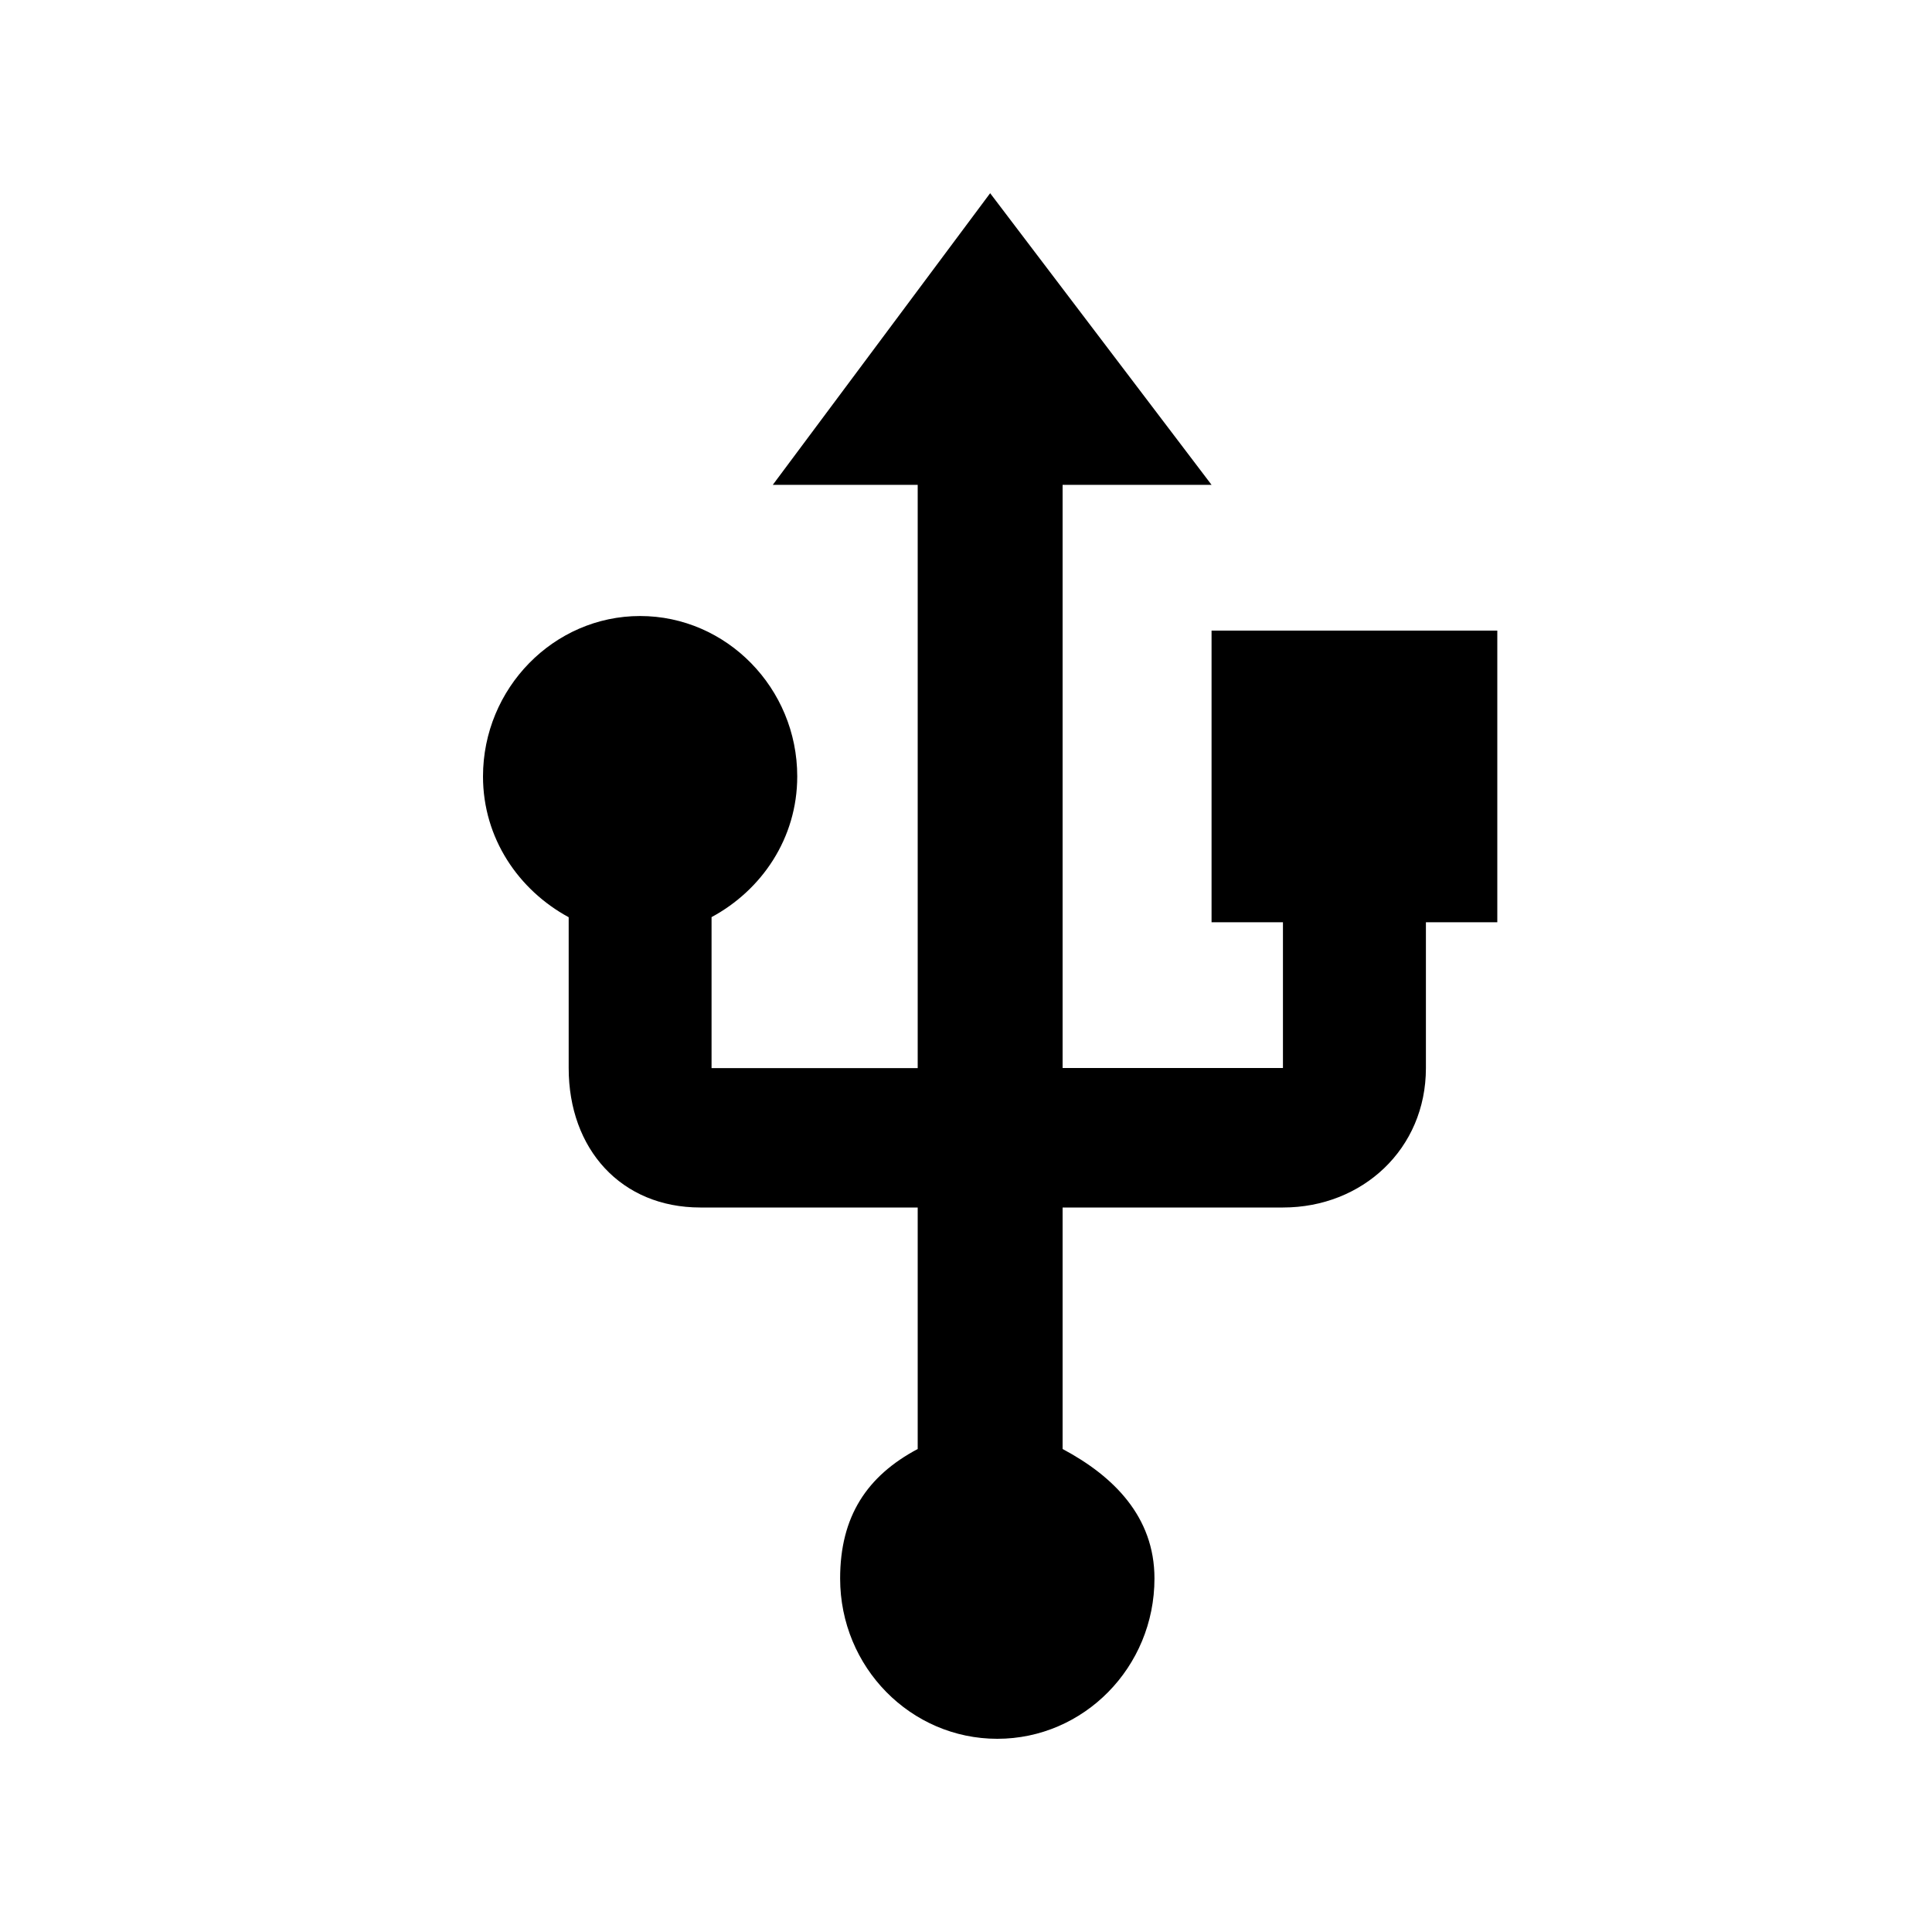 <svg xmlns="http://www.w3.org/2000/svg" width="20" height="20" viewBox="0 0 20 20">
  <path d="M12.542 9.547h.739v1.509H11V5.019h1.542L10.25 2 8 5.019h1.5v6.038H7.366V9.494c.518-.279.887-.815.887-1.457 0-.913-.732-1.66-1.627-1.66C5.732 6.377 5 7.125 5 8.038c0 .641.37 1.177.887 1.457v1.562c0 .838.542 1.443 1.363 1.443H9.5V15c-.525.279-.803.698-.803 1.34 0 .921.732 1.66 1.627 1.66.895 0 1.627-.74 1.627-1.66 0-.641-.426-1.06-.951-1.34v-2.5h2.282c.821 0 1.479-.606 1.479-1.443V9.547H15.5V6.528h-2.958v3.019z"/>
</svg>
